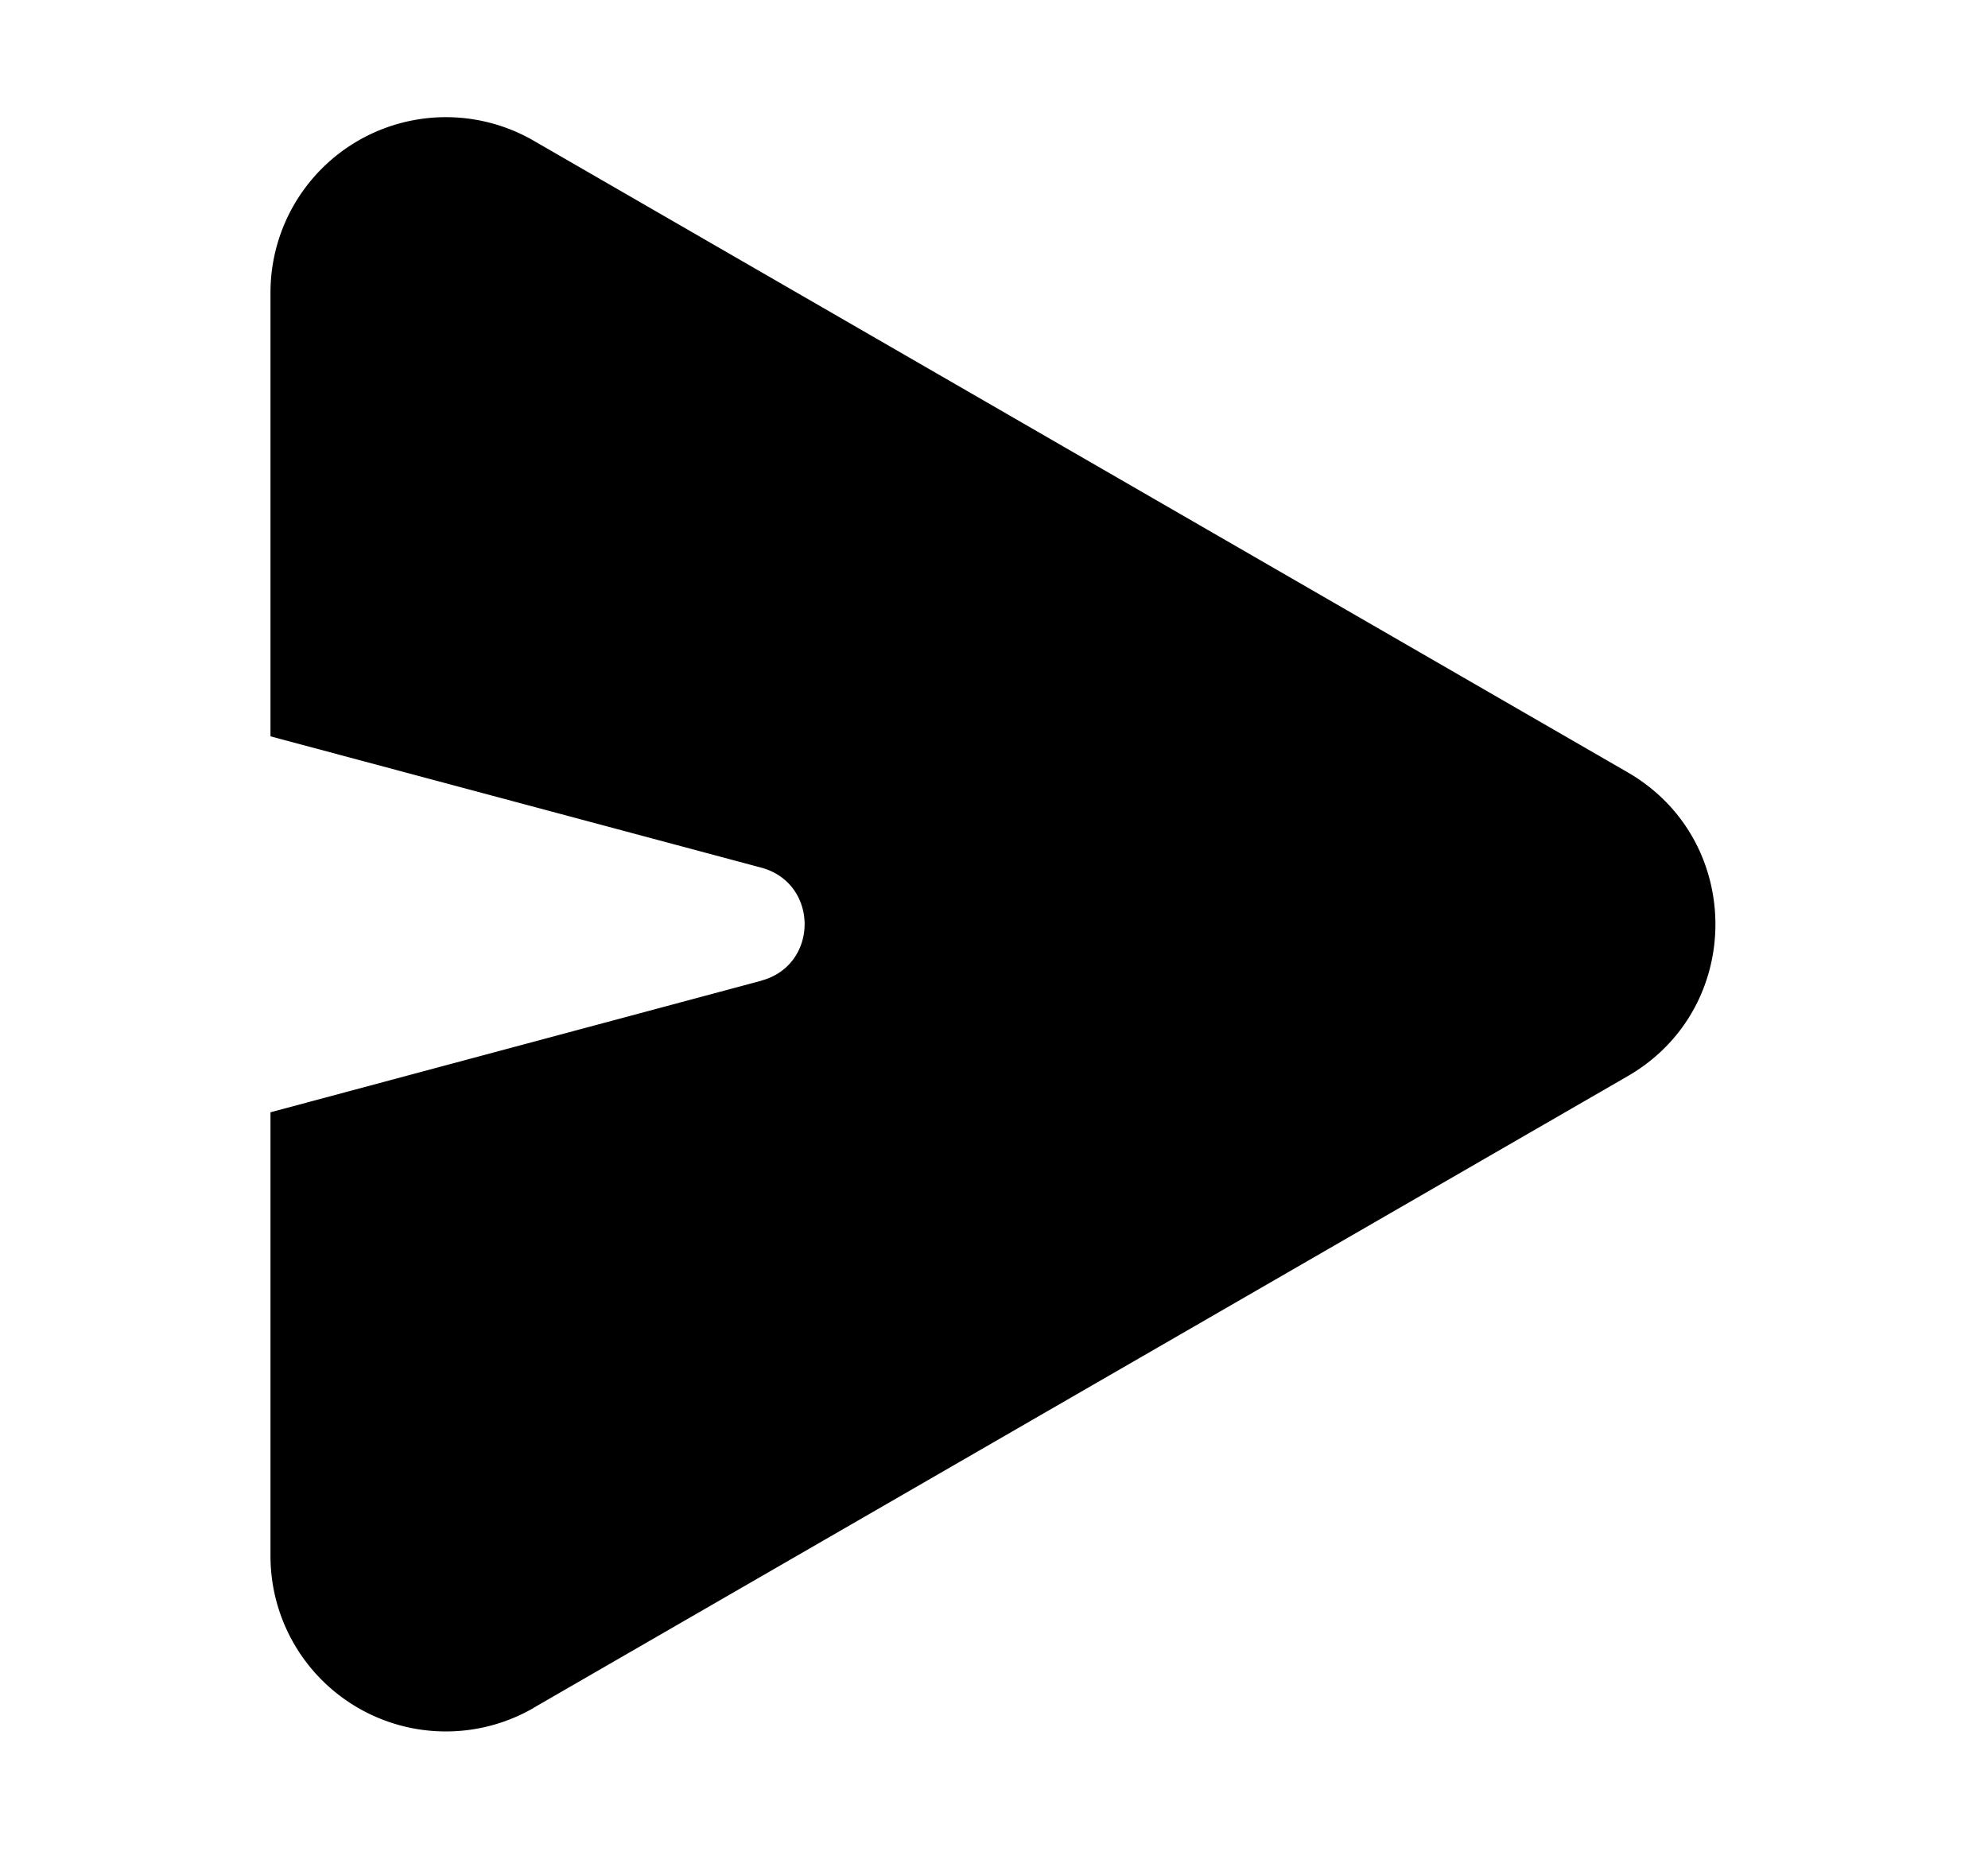 <svg xmlns="http://www.w3.org/2000/svg" width="17" height="16" fill="currentColor" viewBox="0 0 17 16" color="linkColor"><path fill="currentColor" fill-rule="evenodd" d="m4.563 14.605 9.356-5.402c1-.577 1-2.02 0-2.598L4.563 1.203a1.5 1.5 0 0 0-2.25 1.3v10.803a1.5 1.5 0 0 0 2.25 1.3M6.51 8.387 2.313 9.512V6.297L6.51 7.42c.494.133.494.834 0 .966" clip-rule="evenodd"></path></svg>
